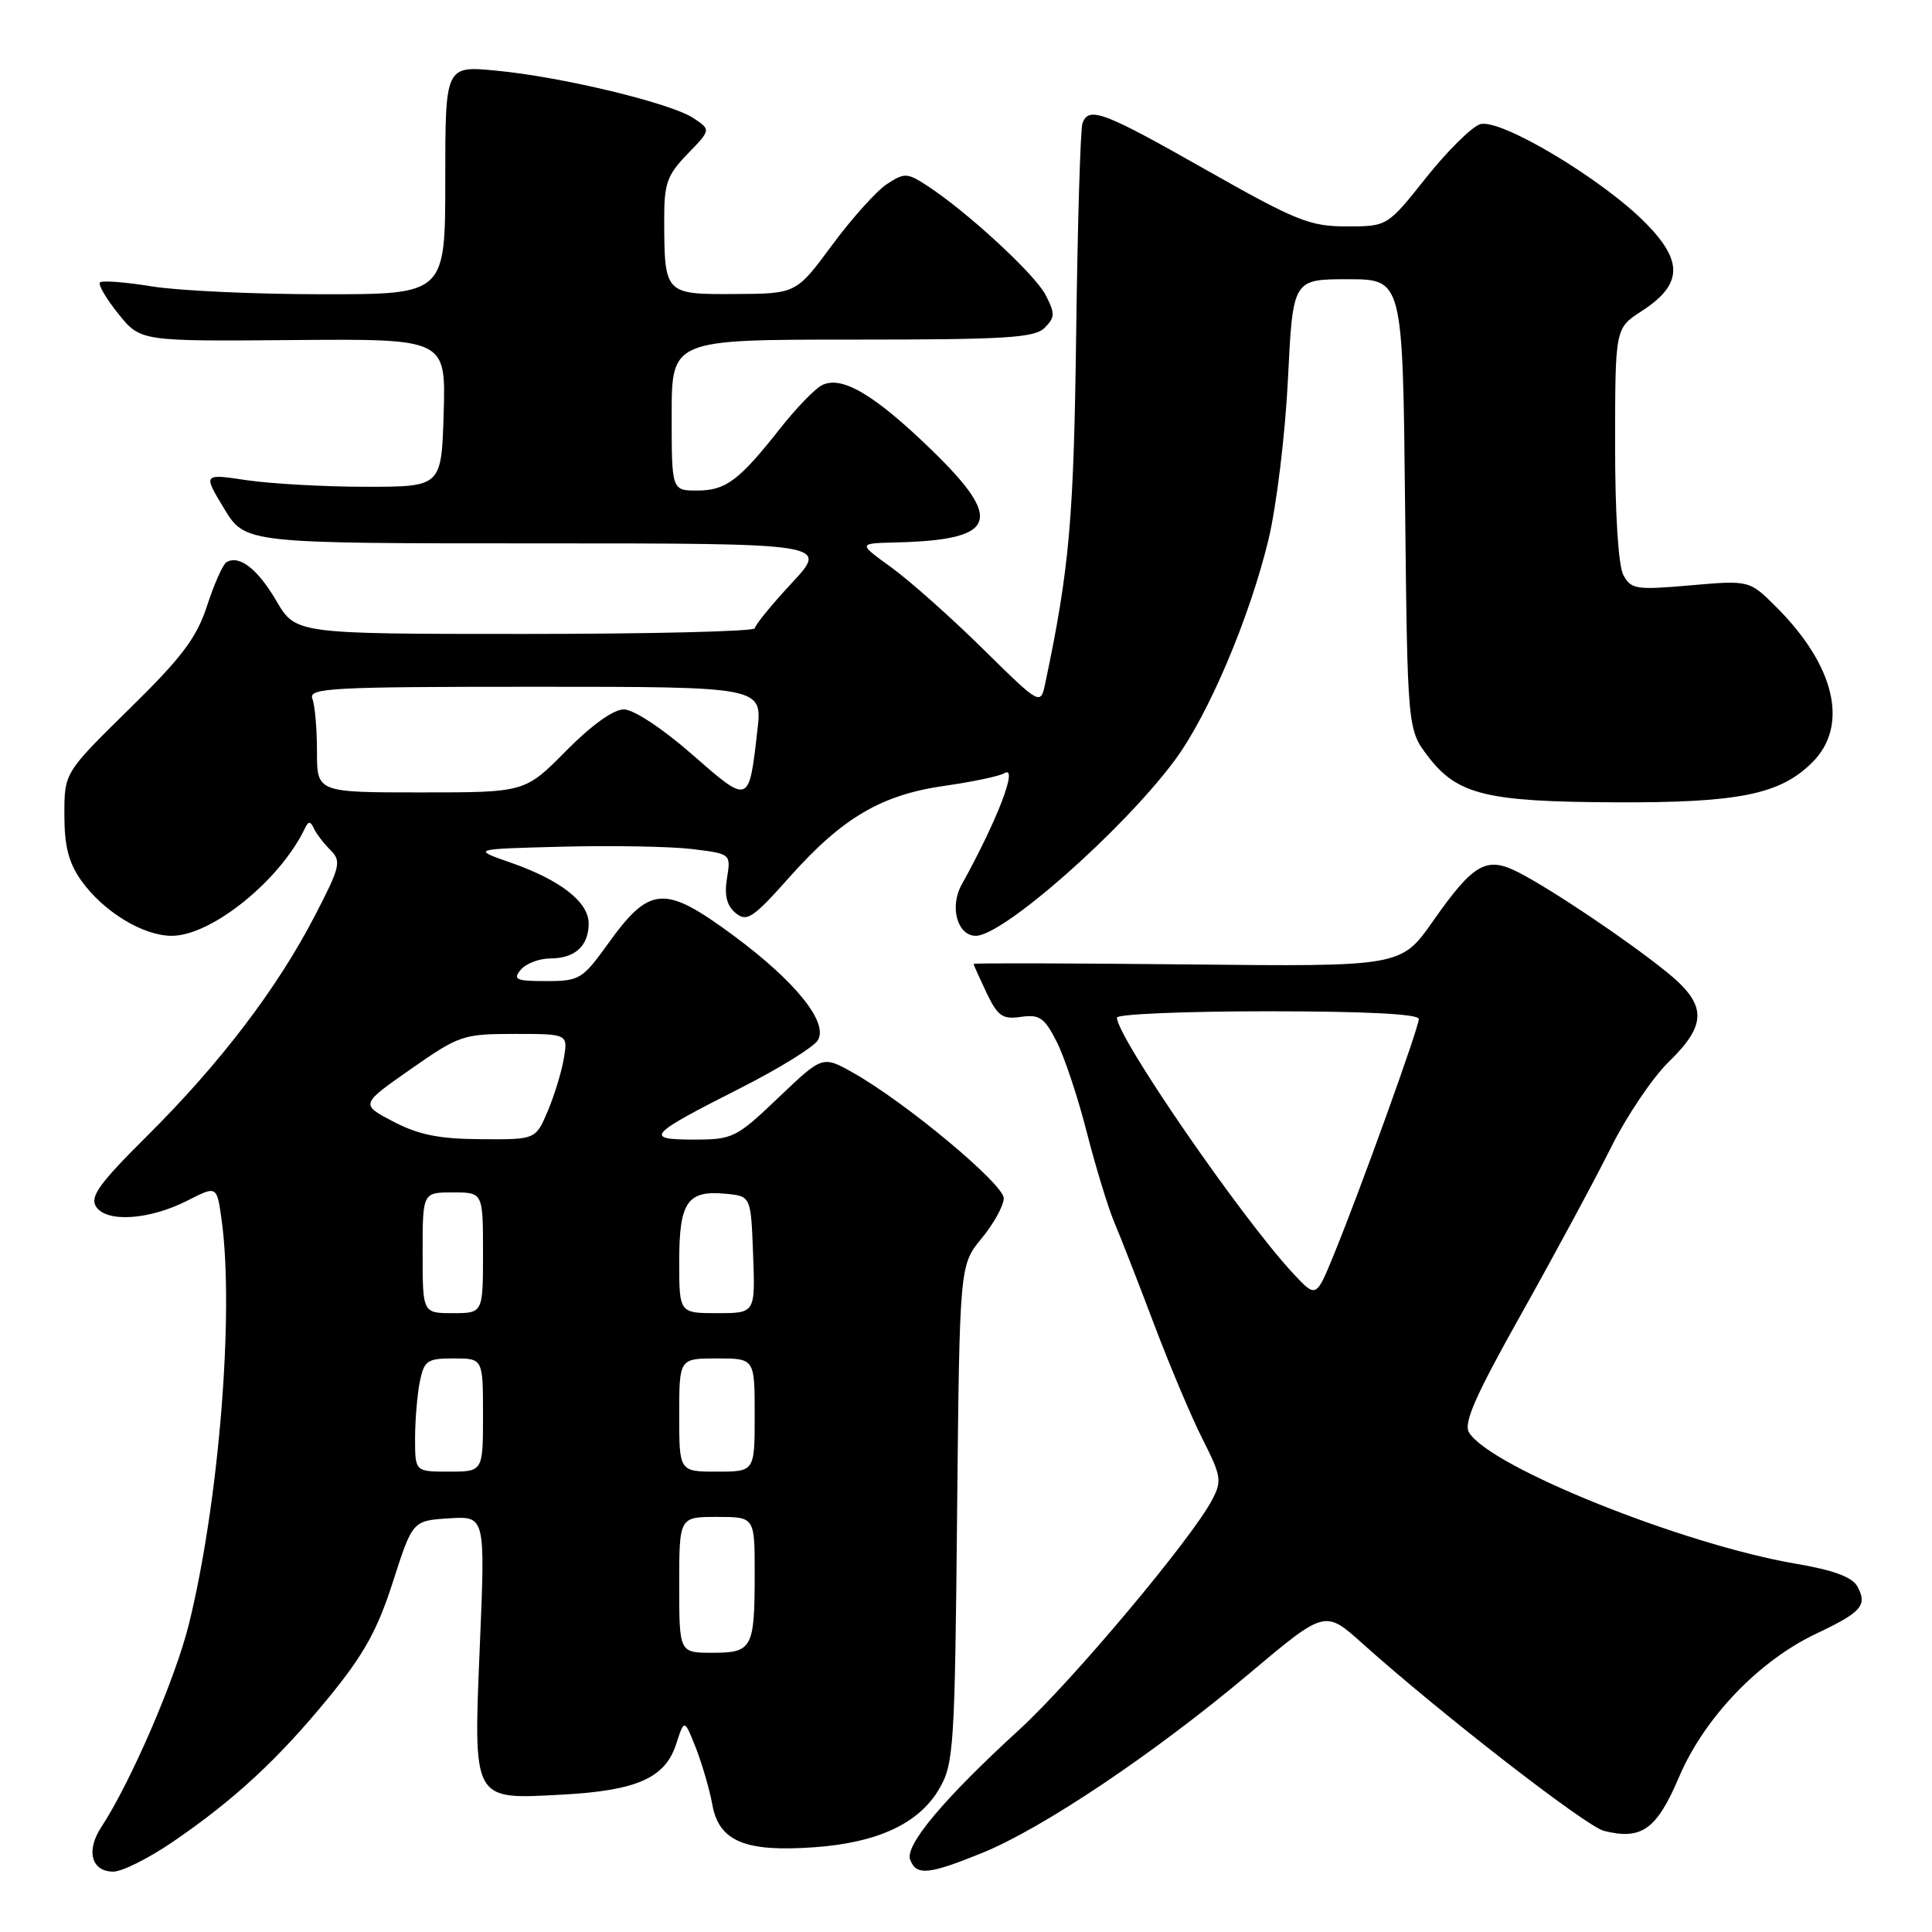 <?xml version="1.0" encoding="UTF-8" standalone="no"?>
<!DOCTYPE svg PUBLIC "-//W3C//DTD SVG 1.1//EN" "http://www.w3.org/Graphics/SVG/1.1/DTD/svg11.dtd" >
<svg xmlns="http://www.w3.org/2000/svg" xmlns:xlink="http://www.w3.org/1999/xlink" version="1.1" viewBox="0 0 256 256">
 <g >
 <path fill="currentColor"
d=" M 22.80 244.12 C 31.02 238.52 36.87 233.10 43.57 224.91 C 48.21 219.25 50.02 215.98 52.06 209.61 C 54.67 201.50 54.67 201.50 59.48 201.19 C 64.30 200.88 64.30 200.88 63.59 217.81 C 62.72 238.82 62.51 238.44 74.44 237.80 C 84.37 237.27 88.13 235.61 89.59 231.11 C 90.68 227.75 90.68 227.75 92.21 231.62 C 93.04 233.76 94.03 237.14 94.39 239.14 C 95.27 243.99 98.72 245.43 107.90 244.77 C 116.33 244.17 121.81 241.60 124.47 237.00 C 126.38 233.71 126.52 231.51 126.82 200.57 C 127.15 167.64 127.15 167.64 130.07 164.09 C 131.68 162.14 133.00 159.75 133.00 158.77 C 133.00 156.90 119.96 146.03 113.03 142.14 C 108.99 139.87 108.99 139.87 103.16 145.43 C 97.56 150.77 97.10 151.00 91.96 151.00 C 85.30 151.00 85.84 150.39 97.99 144.24 C 103.14 141.64 107.82 138.75 108.37 137.84 C 109.80 135.48 105.38 130.01 97.13 123.92 C 88.02 117.20 86.10 117.34 80.53 125.10 C 77.18 129.75 76.77 130.00 72.38 130.00 C 68.38 130.00 67.92 129.80 69.00 128.50 C 69.68 127.68 71.45 127.00 72.92 127.00 C 76.18 127.00 78.00 125.34 78.00 122.37 C 78.00 119.52 74.27 116.61 67.69 114.31 C 62.50 112.50 62.50 112.50 74.50 112.19 C 81.10 112.02 88.83 112.16 91.68 112.50 C 96.85 113.13 96.85 113.13 96.33 116.36 C 95.96 118.64 96.30 120.00 97.47 120.98 C 98.96 122.21 99.76 121.68 104.66 116.17 C 111.66 108.32 116.81 105.30 125.26 104.11 C 128.93 103.59 132.44 102.84 133.07 102.46 C 135.00 101.26 132.18 108.65 127.42 117.23 C 125.79 120.17 126.86 124.00 129.30 124.00 C 132.93 124.00 148.83 109.96 155.67 100.73 C 160.13 94.71 165.57 81.88 168.08 71.50 C 169.14 67.08 170.30 57.57 170.66 50.25 C 171.31 37.00 171.31 37.00 178.59 37.00 C 185.87 37.00 185.87 37.00 186.18 66.83 C 186.50 96.66 186.50 96.66 189.24 100.25 C 193.09 105.29 196.94 106.24 213.90 106.31 C 230.40 106.39 235.88 105.28 240.16 101.00 C 245.00 96.15 243.17 88.24 235.40 80.47 C 231.81 76.88 231.81 76.88 224.01 77.56 C 216.78 78.19 216.12 78.09 215.10 76.19 C 214.44 74.95 214.00 68.06 214.01 58.82 C 214.02 43.50 214.02 43.50 217.49 41.25 C 222.93 37.73 223.09 34.68 218.10 29.60 C 212.36 23.75 198.76 15.62 196.12 16.46 C 195.00 16.82 191.78 20.01 188.96 23.55 C 183.83 30.00 183.83 30.00 178.43 30.00 C 173.56 30.00 171.75 29.27 159.80 22.50 C 146.19 14.78 144.30 14.07 143.44 16.30 C 143.16 17.02 142.79 29.51 142.60 44.05 C 142.28 68.83 141.72 75.24 138.51 90.50 C 137.88 93.50 137.88 93.50 130.19 85.93 C 125.96 81.76 120.52 76.93 118.10 75.18 C 113.70 72.00 113.70 72.00 118.60 71.88 C 132.11 71.56 133.11 69.01 123.44 59.62 C 115.82 52.23 111.47 49.68 108.86 51.07 C 107.91 51.58 105.45 54.14 103.39 56.75 C 97.94 63.67 96.17 65.00 92.39 65.00 C 89.00 65.00 89.00 65.00 89.00 55.00 C 89.00 45.00 89.00 45.00 112.93 45.00 C 133.30 45.00 137.09 44.77 138.42 43.44 C 139.80 42.05 139.82 41.55 138.54 39.07 C 137.10 36.30 128.01 27.93 122.75 24.54 C 120.19 22.89 119.83 22.88 117.51 24.40 C 116.14 25.30 112.88 28.93 110.26 32.47 C 105.50 38.92 105.50 38.92 97.37 38.96 C 88.05 39.01 88.04 38.99 88.01 29.05 C 88.00 24.29 88.40 23.19 91.11 20.39 C 94.21 17.19 94.21 17.19 91.85 15.63 C 88.80 13.64 74.43 10.18 65.75 9.36 C 59.00 8.71 59.00 8.71 59.00 23.86 C 59.00 39.00 59.00 39.00 42.75 38.99 C 33.81 38.99 23.63 38.52 20.13 37.95 C 16.62 37.38 13.52 37.14 13.25 37.42 C 12.97 37.70 14.06 39.57 15.68 41.58 C 18.61 45.23 18.61 45.23 38.84 45.06 C 59.07 44.89 59.07 44.89 58.79 54.70 C 58.50 64.50 58.50 64.50 48.50 64.50 C 43.00 64.50 35.89 64.10 32.70 63.63 C 26.90 62.76 26.90 62.76 29.69 67.38 C 32.49 72.00 32.49 72.00 71.14 72.00 C 109.80 72.00 109.80 72.00 104.92 77.25 C 102.23 80.14 100.03 82.84 100.02 83.25 C 100.01 83.66 86.32 84.00 69.60 84.00 C 39.19 84.00 39.19 84.00 36.62 79.62 C 34.12 75.35 31.67 73.47 29.99 74.51 C 29.53 74.79 28.38 77.38 27.44 80.26 C 26.06 84.51 24.11 87.10 17.13 93.94 C 8.53 102.39 8.53 102.39 8.53 107.96 C 8.53 112.14 9.10 114.33 10.78 116.70 C 13.71 120.80 18.95 124.00 22.76 124.00 C 28.04 124.00 37.17 116.61 40.43 109.70 C 40.87 108.79 41.14 108.80 41.59 109.77 C 41.91 110.47 42.90 111.76 43.79 112.64 C 45.26 114.12 45.10 114.83 41.70 121.38 C 36.74 130.95 29.20 140.86 19.62 150.39 C 13.15 156.81 11.88 158.57 12.73 159.89 C 14.13 162.03 19.80 161.65 24.85 159.08 C 28.74 157.09 28.74 157.09 29.37 161.69 C 31.05 173.95 29.00 199.18 25.02 215.25 C 23.22 222.50 17.32 236.17 13.41 242.12 C 11.36 245.25 12.12 248.00 15.02 248.00 C 16.17 248.00 19.67 246.25 22.80 244.12 Z  M 130.15 245.52 C 138.18 242.26 153.06 232.26 165.53 221.76 C 175.57 213.31 175.57 213.31 180.53 217.77 C 190.81 226.99 210.15 242.00 212.53 242.60 C 217.53 243.85 219.52 242.42 222.47 235.49 C 225.81 227.63 233.04 220.07 240.68 216.46 C 246.67 213.62 247.46 212.73 246.13 210.24 C 245.45 208.97 242.99 208.06 237.90 207.19 C 222.96 204.63 197.57 194.44 194.67 189.84 C 193.88 188.59 195.45 185.02 201.71 173.87 C 206.14 165.96 211.44 156.12 213.49 152.00 C 215.54 147.88 218.97 142.80 221.11 140.71 C 226.28 135.68 226.20 133.10 220.75 128.72 C 215.53 124.52 205.63 117.87 201.24 115.61 C 196.96 113.41 195.27 114.37 189.89 122.04 C 185.65 128.09 185.65 128.09 157.32 127.79 C 141.75 127.63 129.00 127.60 129.00 127.72 C 129.00 127.83 129.78 129.56 130.72 131.55 C 132.21 134.66 132.84 135.10 135.29 134.74 C 137.73 134.39 138.39 134.84 140.00 138.00 C 141.03 140.02 142.84 145.44 144.01 150.05 C 145.19 154.66 146.83 160.02 147.65 161.96 C 148.48 163.91 150.85 170.00 152.93 175.50 C 155.01 181.00 157.91 187.87 159.38 190.76 C 161.83 195.60 161.93 196.24 160.60 198.76 C 157.90 203.90 142.05 222.79 135.10 229.15 C 125.07 238.33 119.88 244.51 120.60 246.41 C 121.43 248.57 123.00 248.42 130.15 245.52 Z  M 90.00 210.00 C 90.00 201.00 90.00 201.00 95.00 201.00 C 100.00 201.00 100.00 201.00 100.00 208.42 C 100.00 218.43 99.70 219.00 94.39 219.00 C 90.00 219.00 90.00 219.00 90.00 210.00 Z  M 55.00 190.62 C 55.00 188.22 55.28 184.84 55.62 183.12 C 56.20 180.27 56.59 180.00 60.12 180.00 C 64.00 180.00 64.00 180.00 64.00 187.50 C 64.00 195.00 64.00 195.00 59.50 195.00 C 55.00 195.00 55.00 195.00 55.00 190.62 Z  M 90.00 187.50 C 90.00 180.00 90.00 180.00 95.00 180.00 C 100.00 180.00 100.00 180.00 100.00 187.50 C 100.00 195.00 100.00 195.00 95.00 195.00 C 90.00 195.00 90.00 195.00 90.00 187.50 Z  M 56.00 166.00 C 56.00 158.00 56.00 158.00 60.00 158.00 C 64.00 158.00 64.00 158.00 64.00 166.00 C 64.00 174.00 64.00 174.00 60.00 174.00 C 56.00 174.00 56.00 174.00 56.00 166.00 Z  M 90.00 167.12 C 90.00 159.25 91.08 157.69 96.18 158.18 C 99.50 158.50 99.50 158.50 99.79 166.25 C 100.08 174.00 100.08 174.00 95.04 174.00 C 90.00 174.00 90.00 174.00 90.00 167.12 Z  M 52.12 148.62 C 47.75 146.33 47.75 146.33 54.42 141.67 C 60.84 137.18 61.37 137.00 68.18 137.00 C 75.26 137.00 75.26 137.00 74.71 140.25 C 74.41 142.04 73.44 145.19 72.57 147.25 C 70.97 151.00 70.97 151.00 63.74 150.95 C 58.20 150.92 55.47 150.37 52.12 148.62 Z  M 91.69 99.95 C 87.75 96.50 83.95 94.00 82.66 94.00 C 81.28 94.00 78.35 96.11 75.00 99.50 C 69.57 105.00 69.57 105.00 55.78 105.00 C 42.00 105.00 42.00 105.00 42.00 99.58 C 42.00 96.60 41.73 93.45 41.39 92.58 C 40.85 91.16 43.85 91.00 70.90 91.00 C 101.02 91.00 101.02 91.00 100.36 96.75 C 99.23 106.65 99.32 106.62 91.69 99.95 Z  M 171.36 168.75 C 164.51 161.39 148.00 137.43 148.00 134.84 C 148.00 134.38 157.00 134.00 168.00 134.00 C 180.88 134.00 188.00 134.36 188.00 135.02 C 188.00 136.18 180.24 157.71 176.74 166.25 C 174.39 172.00 174.39 172.00 171.36 168.75 Z "/>
</g>
</svg>